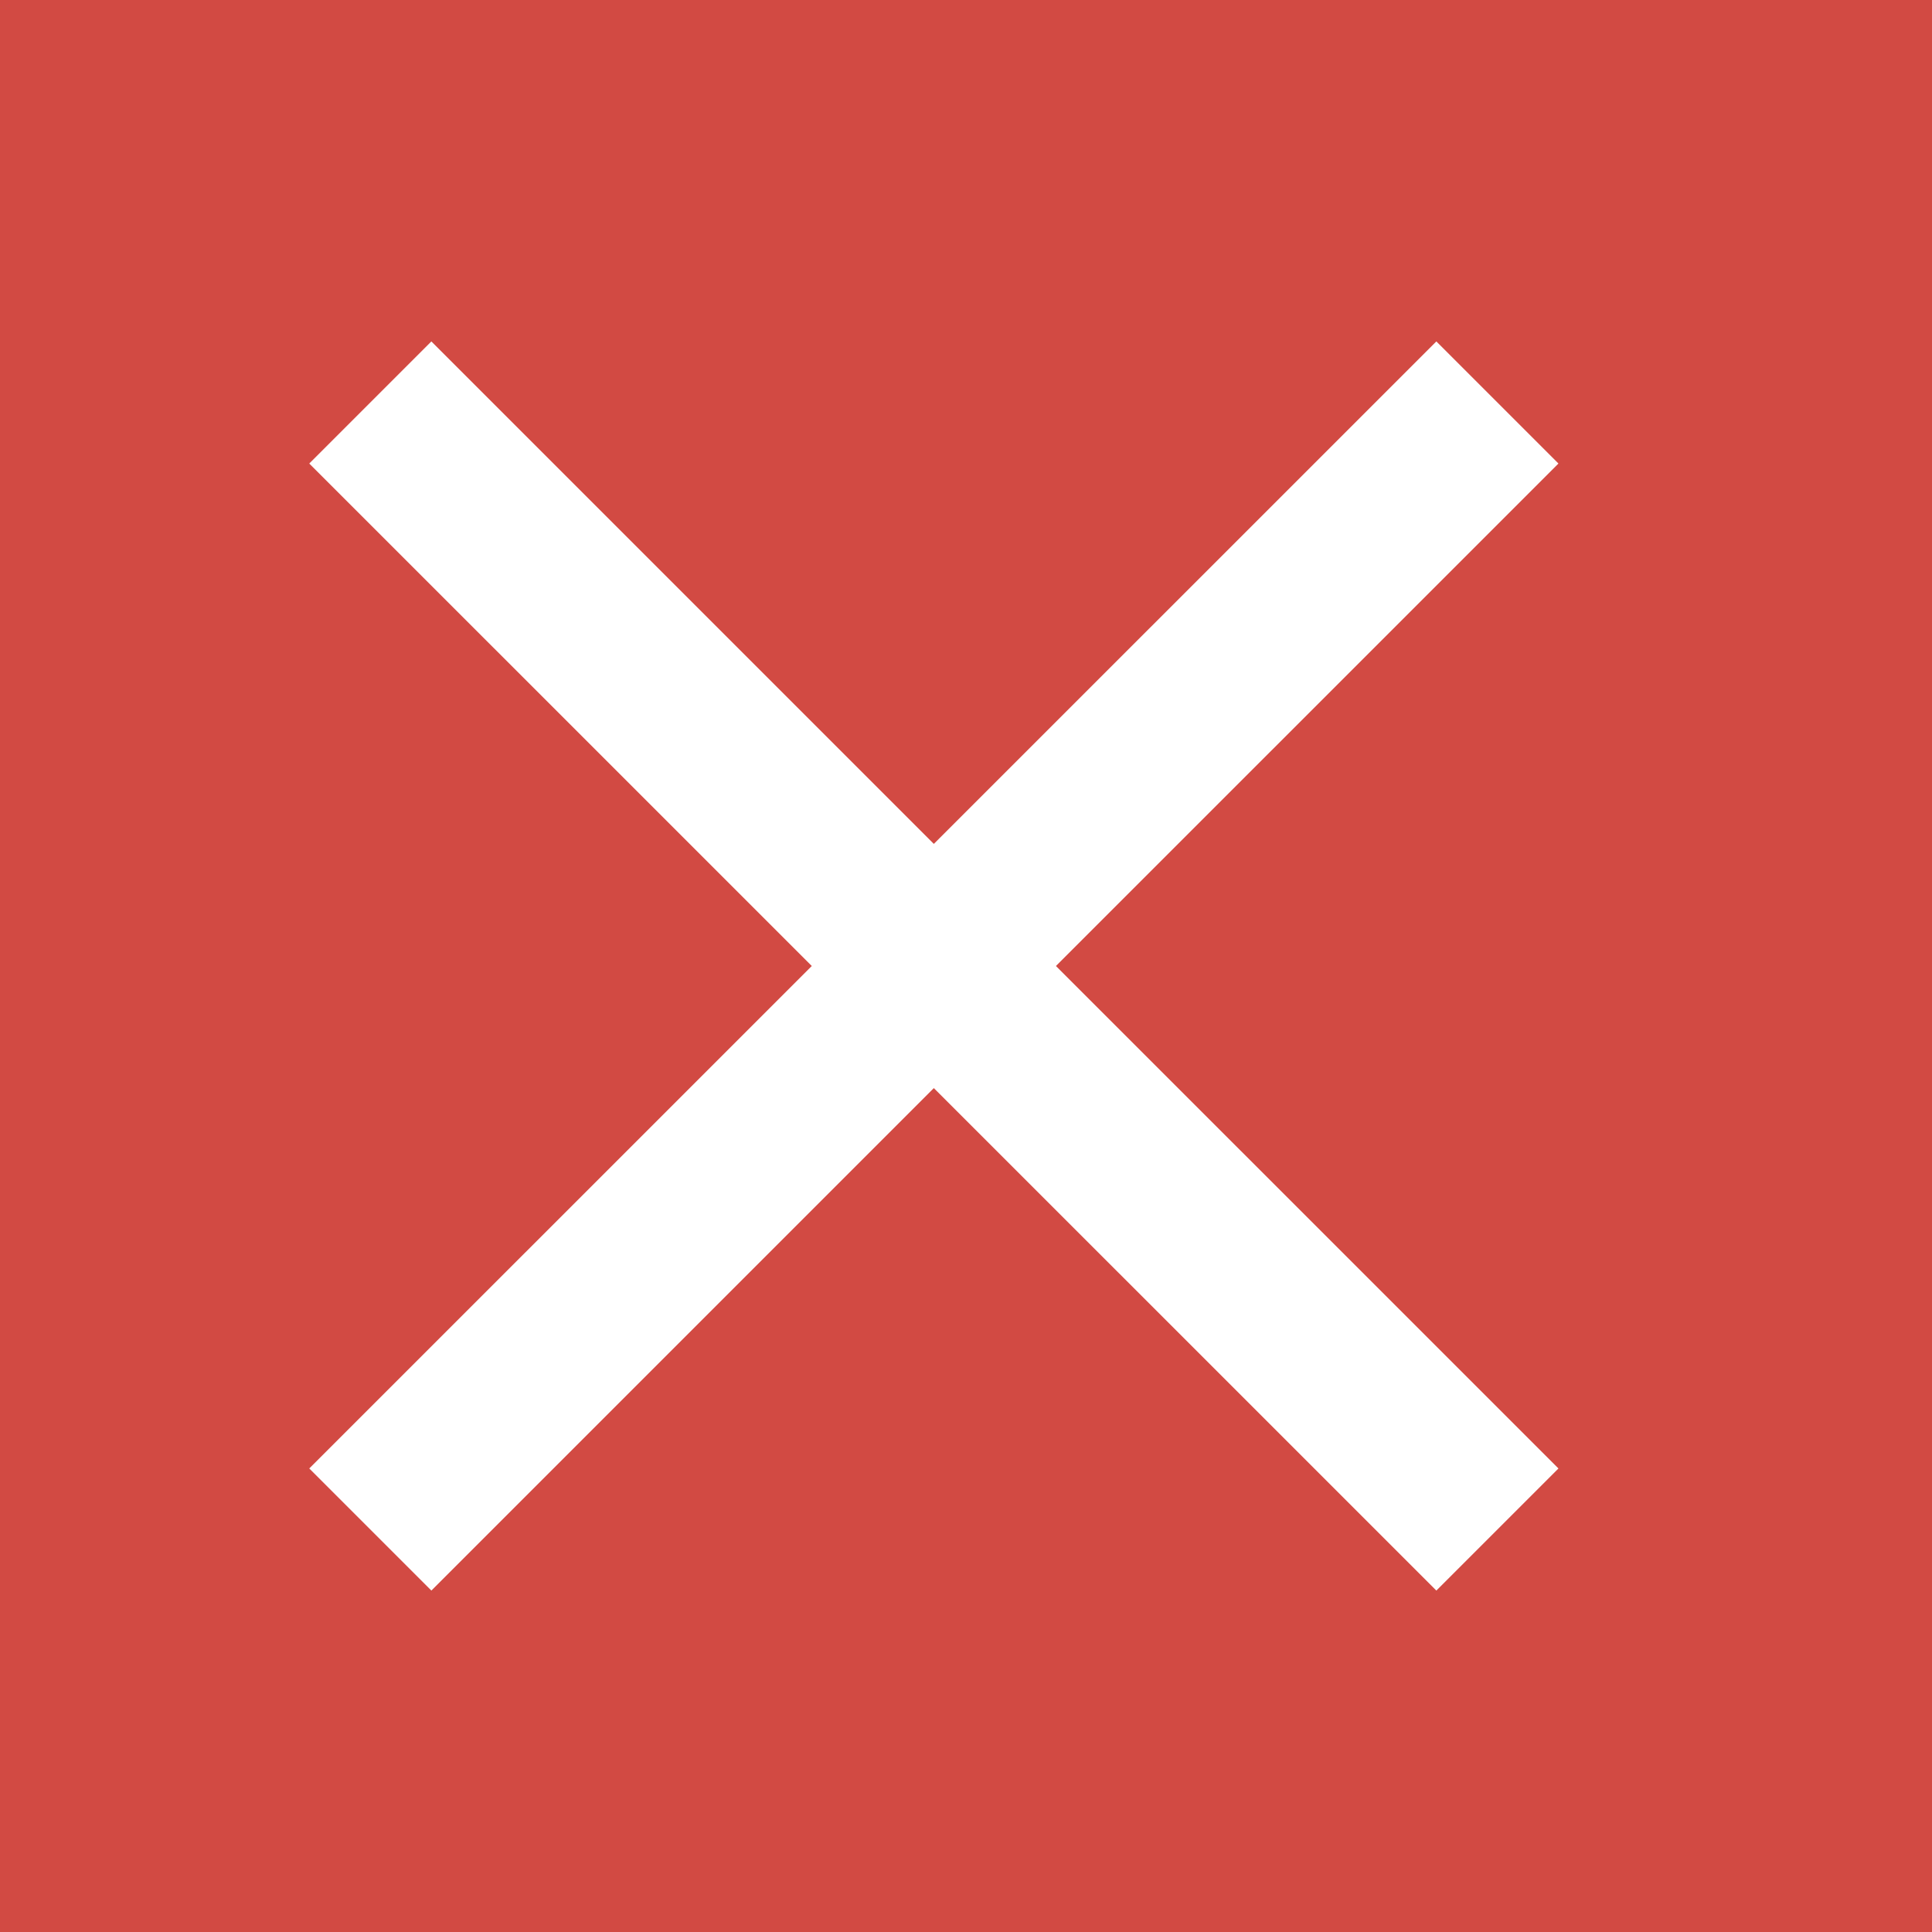 <svg width="40" height="40" viewBox="0 0 40 40" fill="none" xmlns="http://www.w3.org/2000/svg">
<rect width="40" height="40" fill="#D24A43"/>
<path d="M32.266 9.597L21.862 20L32.266 30.403L29.738 32.931L19.334 22.528L8.931 32.931L6.403 30.403L16.807 20L6.403 9.597L8.931 7.069L19.334 17.472L29.738 7.069L32.266 9.597Z" fill="white"/>
</svg>
